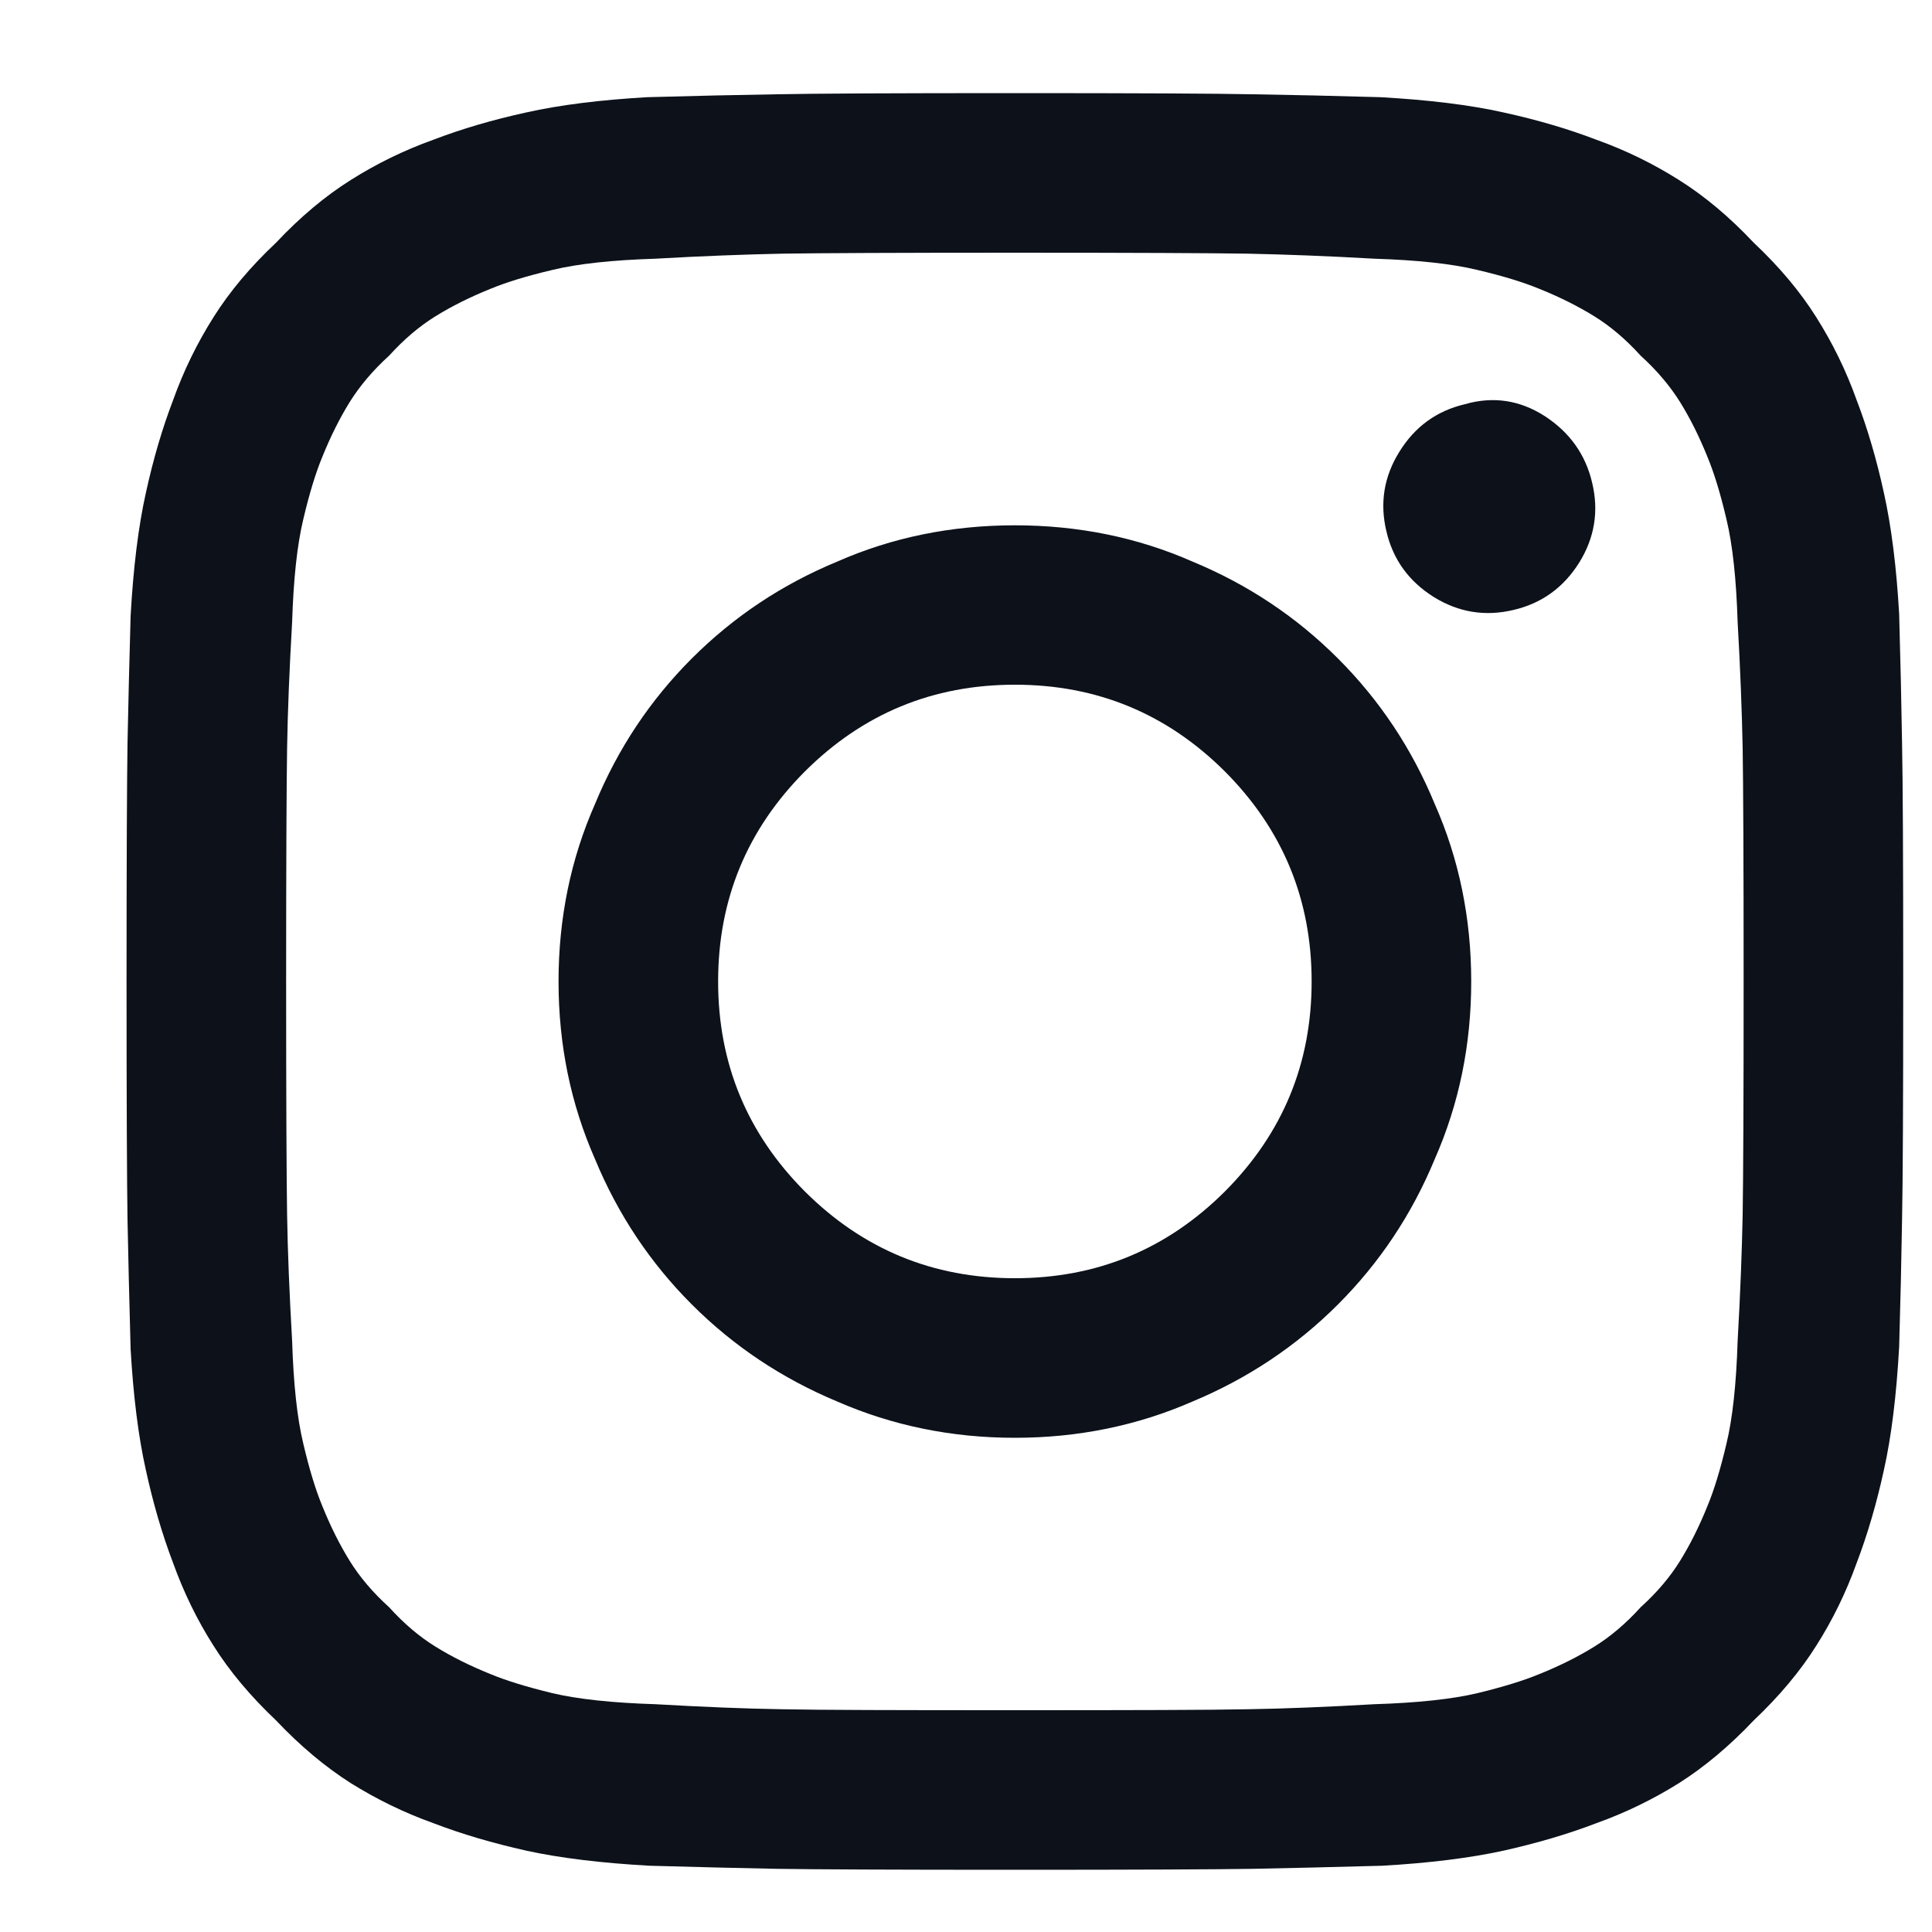 <svg width="10" height="10" viewBox="0 0 10 10" fill="none" xmlns="http://www.w3.org/2000/svg">
<path d="M9.83 3.178C9.837 3.429 9.842 3.652 9.845 3.847C9.849 4.042 9.851 4.453 9.851 5.08C9.851 5.707 9.849 6.118 9.845 6.313C9.842 6.508 9.837 6.728 9.83 6.971C9.816 7.222 9.79 7.435 9.751 7.609C9.713 7.783 9.666 7.943 9.61 8.09C9.555 8.243 9.485 8.386 9.401 8.518C9.318 8.65 9.21 8.779 9.077 8.905C8.952 9.037 8.823 9.145 8.691 9.229C8.558 9.312 8.416 9.382 8.262 9.437C8.116 9.493 7.956 9.54 7.782 9.579C7.608 9.617 7.399 9.643 7.155 9.657C6.904 9.664 6.681 9.669 6.486 9.673C6.291 9.676 5.88 9.678 5.253 9.678C4.626 9.678 4.215 9.676 4.02 9.673C3.825 9.669 3.605 9.664 3.362 9.657C3.111 9.643 2.898 9.617 2.724 9.579C2.55 9.54 2.39 9.493 2.244 9.437C2.09 9.382 1.948 9.312 1.815 9.229C1.683 9.145 1.554 9.037 1.429 8.905C1.296 8.779 1.188 8.65 1.105 8.518C1.021 8.386 0.951 8.243 0.896 8.09C0.84 7.943 0.793 7.783 0.755 7.609C0.716 7.435 0.69 7.226 0.676 6.982C0.669 6.731 0.664 6.508 0.66 6.313C0.657 6.118 0.655 5.707 0.655 5.08C0.655 4.453 0.657 4.042 0.66 3.847C0.664 3.652 0.669 3.433 0.676 3.189C0.69 2.938 0.716 2.726 0.755 2.551C0.793 2.377 0.84 2.217 0.896 2.071C0.951 1.917 1.021 1.775 1.105 1.642C1.188 1.51 1.296 1.381 1.429 1.256C1.554 1.123 1.683 1.015 1.815 0.932C1.948 0.848 2.09 0.778 2.244 0.723C2.39 0.667 2.55 0.62 2.724 0.582C2.898 0.543 3.107 0.517 3.351 0.503C3.602 0.496 3.825 0.491 4.02 0.488C4.215 0.484 4.626 0.482 5.253 0.482C5.88 0.482 6.291 0.484 6.486 0.488C6.681 0.491 6.9 0.496 7.144 0.503C7.395 0.517 7.608 0.543 7.782 0.582C7.956 0.62 8.116 0.667 8.262 0.723C8.416 0.778 8.558 0.848 8.691 0.932C8.823 1.015 8.952 1.123 9.077 1.256C9.21 1.381 9.318 1.51 9.401 1.642C9.485 1.775 9.555 1.917 9.61 2.071C9.666 2.217 9.713 2.377 9.751 2.551C9.79 2.726 9.816 2.935 9.83 3.178ZM8.994 6.94C9.008 6.696 9.016 6.479 9.02 6.287C9.023 6.095 9.025 5.693 9.025 5.08C9.025 4.467 9.023 4.065 9.02 3.873C9.016 3.682 9.008 3.464 8.994 3.22C8.987 2.997 8.968 2.82 8.936 2.687C8.905 2.555 8.872 2.447 8.837 2.363C8.795 2.259 8.748 2.165 8.696 2.081C8.644 1.998 8.576 1.917 8.492 1.841C8.416 1.757 8.336 1.689 8.252 1.637C8.168 1.585 8.074 1.538 7.97 1.496C7.886 1.461 7.778 1.428 7.646 1.397C7.514 1.365 7.336 1.346 7.113 1.339C6.869 1.325 6.651 1.317 6.46 1.313C6.268 1.31 5.866 1.308 5.253 1.308C4.64 1.308 4.238 1.31 4.046 1.313C3.855 1.317 3.637 1.325 3.393 1.339C3.17 1.346 2.992 1.365 2.86 1.397C2.728 1.428 2.62 1.461 2.536 1.496C2.432 1.538 2.338 1.585 2.254 1.637C2.17 1.689 2.09 1.757 2.014 1.841C1.93 1.917 1.862 1.998 1.81 2.081C1.758 2.165 1.711 2.259 1.669 2.363C1.634 2.447 1.601 2.555 1.57 2.687C1.538 2.82 1.519 2.997 1.512 3.22C1.498 3.464 1.489 3.682 1.486 3.873C1.483 4.065 1.481 4.467 1.481 5.08C1.481 5.693 1.483 6.095 1.486 6.287C1.489 6.479 1.498 6.696 1.512 6.94C1.519 7.163 1.538 7.341 1.57 7.473C1.601 7.605 1.634 7.713 1.669 7.797C1.711 7.901 1.758 7.995 1.81 8.079C1.862 8.163 1.93 8.243 2.014 8.319C2.09 8.403 2.17 8.471 2.254 8.523C2.338 8.575 2.432 8.622 2.536 8.664C2.62 8.699 2.728 8.732 2.86 8.764C2.992 8.795 3.17 8.814 3.393 8.821C3.637 8.835 3.855 8.844 4.046 8.847C4.238 8.851 4.64 8.852 5.253 8.852C5.866 8.852 6.268 8.851 6.46 8.847C6.651 8.844 6.869 8.835 7.113 8.821C7.336 8.814 7.514 8.795 7.646 8.764C7.778 8.732 7.886 8.699 7.97 8.664C8.074 8.622 8.168 8.575 8.252 8.523C8.336 8.471 8.416 8.403 8.492 8.319C8.576 8.243 8.644 8.163 8.696 8.079C8.748 7.995 8.795 7.901 8.837 7.797C8.872 7.713 8.905 7.605 8.936 7.473C8.968 7.341 8.987 7.163 8.994 6.94ZM5.253 2.719C5.58 2.719 5.887 2.781 6.173 2.907C6.458 3.025 6.709 3.192 6.925 3.408C7.141 3.624 7.308 3.875 7.426 4.161C7.552 4.446 7.615 4.753 7.615 5.08C7.615 5.408 7.552 5.714 7.426 6C7.308 6.285 7.141 6.536 6.925 6.752C6.709 6.968 6.458 7.135 6.173 7.254C5.887 7.379 5.58 7.442 5.253 7.442C4.926 7.442 4.619 7.379 4.333 7.254C4.048 7.135 3.797 6.968 3.581 6.752C3.365 6.536 3.198 6.285 3.08 6C2.954 5.714 2.891 5.408 2.891 5.08C2.891 4.753 2.954 4.446 3.08 4.161C3.198 3.875 3.365 3.624 3.581 3.408C3.797 3.192 4.048 3.025 4.333 2.907C4.619 2.781 4.926 2.719 5.253 2.719ZM5.253 6.616C5.678 6.616 6.04 6.466 6.34 6.167C6.639 5.867 6.789 5.505 6.789 5.08C6.789 4.655 6.639 4.293 6.34 3.993C6.04 3.694 5.678 3.544 5.253 3.544C4.828 3.544 4.466 3.694 4.166 3.993C3.867 4.293 3.717 4.655 3.717 5.08C3.717 5.505 3.867 5.867 4.166 6.167C4.466 6.466 4.828 6.616 5.253 6.616ZM8.241 2.499C8.276 2.645 8.254 2.783 8.174 2.912C8.093 3.041 7.98 3.123 7.834 3.157C7.688 3.192 7.55 3.17 7.421 3.09C7.292 3.009 7.21 2.896 7.176 2.75C7.141 2.604 7.163 2.466 7.244 2.337C7.324 2.208 7.437 2.126 7.583 2.092C7.729 2.05 7.867 2.071 7.996 2.154C8.125 2.238 8.207 2.353 8.241 2.499Z" fill="#0C111A"/>
</svg>
